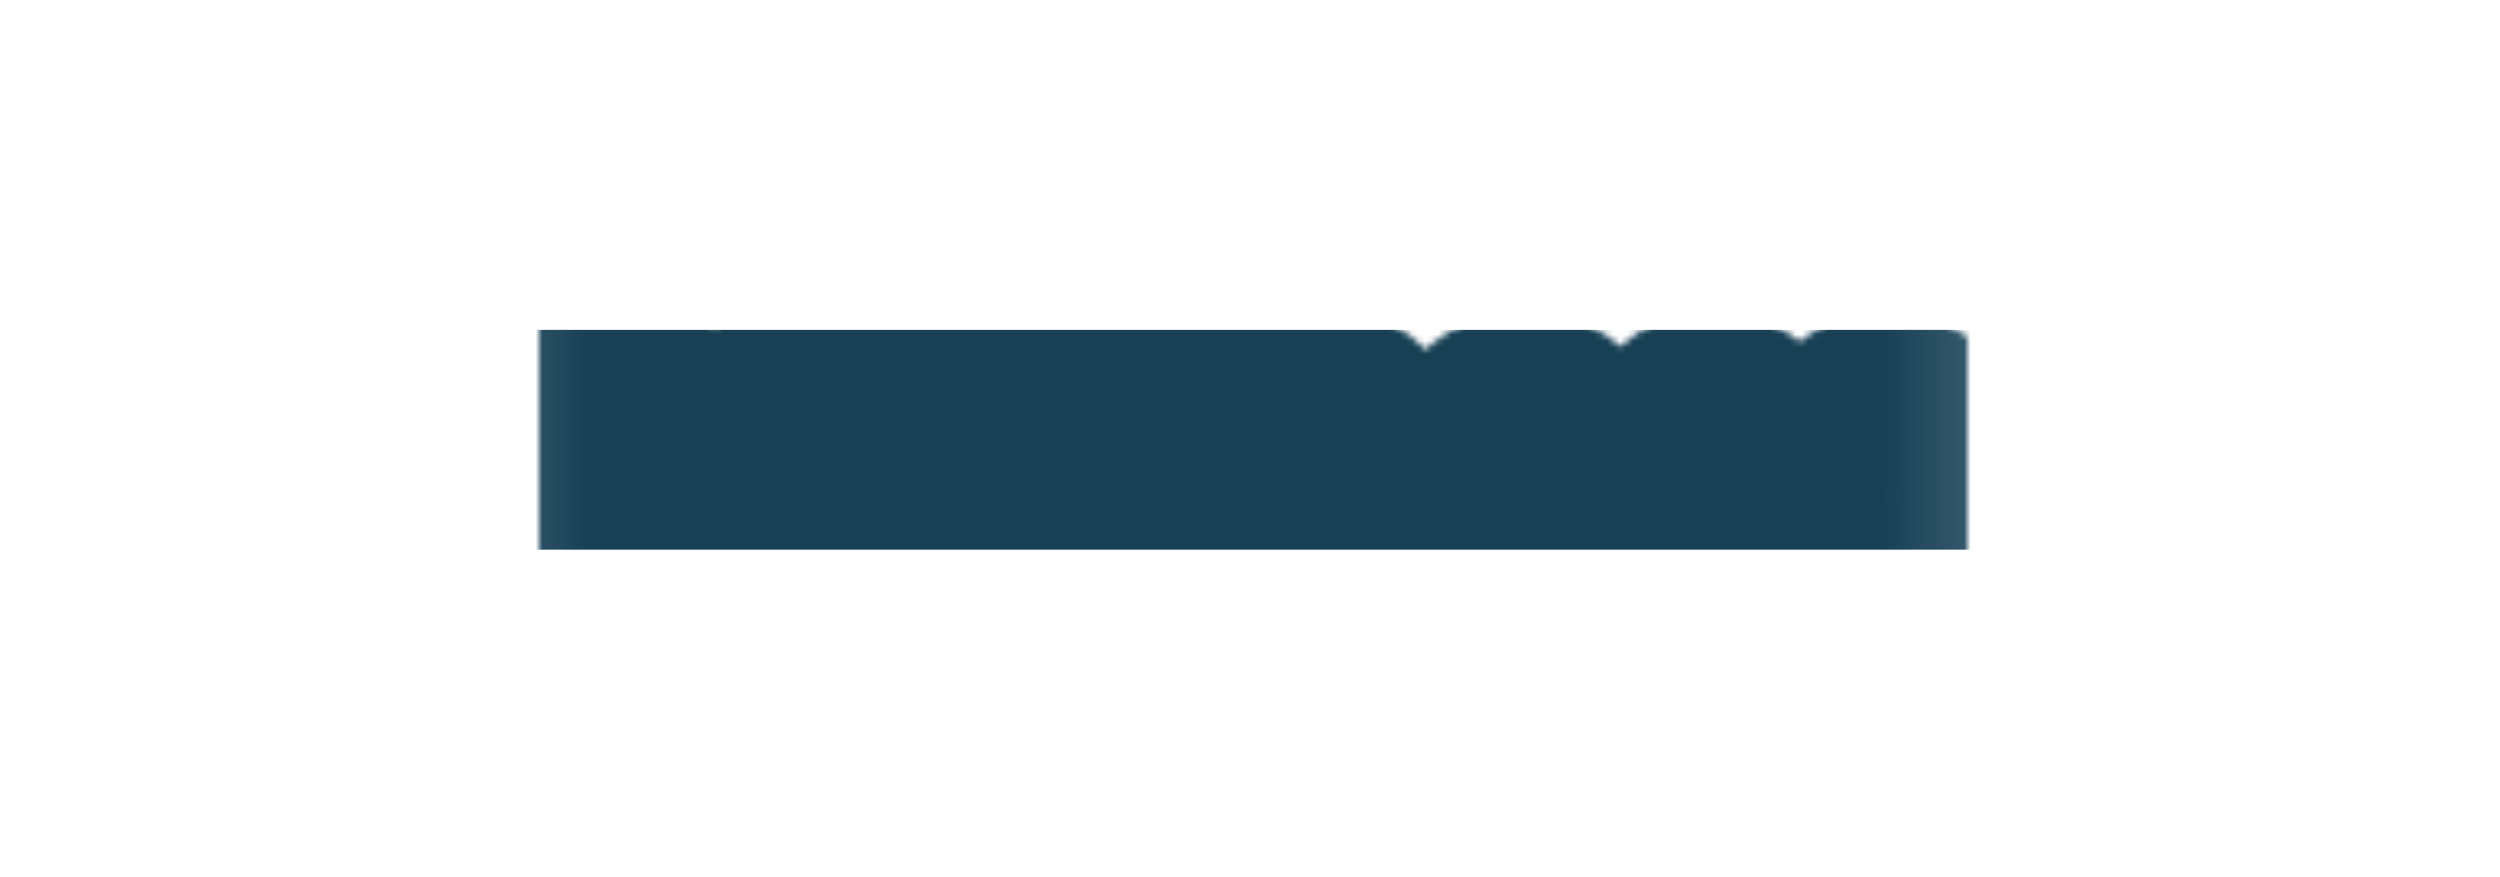 <svg width="385" height="135" viewBox="0 0 385 135" fill="none" xmlns="http://www.w3.org/2000/svg">
<mask id="mask0_318_1585" style="mask-type:alpha" maskUnits="userSpaceOnUse" x="83" y="45" width="220" height="41">
<mask id="path-1-outside-1_318_1585" maskUnits="userSpaceOnUse" x="75" y="37" width="238" height="57" fill="black">
<rect fill="white" x="75" y="37" width="238" height="57"/>
<path d="M99.858 85.624C97.917 85.624 96.114 85.277 94.45 84.584C92.821 83.856 91.503 82.799 90.498 81.412L91.226 79.8V85H83.946V45.636H91.746V62.016L90.55 60.456C91.486 59.035 92.751 57.943 94.346 57.18C95.975 56.383 97.83 55.984 99.91 55.984C102.614 55.984 105.058 56.643 107.242 57.96C109.426 59.277 111.159 61.063 112.442 63.316C113.725 65.535 114.366 68.031 114.366 70.804C114.366 73.543 113.725 76.039 112.442 78.292C111.194 80.545 109.478 82.331 107.294 83.648C105.11 84.965 102.631 85.624 99.858 85.624ZM98.922 78.604C100.378 78.604 101.661 78.275 102.77 77.616C103.879 76.957 104.746 76.039 105.37 74.86C105.994 73.681 106.306 72.329 106.306 70.804C106.306 69.279 105.994 67.944 105.37 66.8C104.746 65.621 103.879 64.703 102.77 64.044C101.661 63.351 100.378 63.004 98.922 63.004C97.535 63.004 96.287 63.333 95.178 63.992C94.103 64.651 93.254 65.569 92.63 66.748C92.041 67.927 91.746 69.279 91.746 70.804C91.746 72.329 92.041 73.681 92.63 74.86C93.254 76.039 94.103 76.957 95.178 77.616C96.287 78.275 97.535 78.604 98.922 78.604ZM129.126 85.624C126.838 85.624 124.88 85.139 123.25 84.168C121.656 83.163 120.442 81.776 119.61 80.008C118.778 78.24 118.362 76.177 118.362 73.82V56.608H126.162V73.196C126.162 74.271 126.37 75.224 126.786 76.056C127.237 76.853 127.861 77.477 128.658 77.928C129.456 78.379 130.357 78.604 131.362 78.604C132.402 78.604 133.304 78.379 134.066 77.928C134.864 77.477 135.47 76.853 135.886 76.056C136.337 75.224 136.562 74.271 136.562 73.196V56.608H144.362V85H137.082V79.384L137.498 80.632C136.84 82.331 135.765 83.596 134.274 84.428C132.818 85.225 131.102 85.624 129.126 85.624ZM161.191 85.624C158.071 85.624 155.35 84.896 153.027 83.44C150.739 81.949 149.179 79.956 148.347 77.46L154.067 74.756C154.795 76.281 155.783 77.477 157.031 78.344C158.279 79.211 159.666 79.644 161.191 79.644C162.3 79.644 163.15 79.419 163.739 78.968C164.328 78.517 164.623 77.893 164.623 77.096C164.623 76.68 164.519 76.333 164.311 76.056C164.103 75.744 163.791 75.467 163.375 75.224C162.959 74.981 162.439 74.773 161.815 74.6L156.979 73.248C154.656 72.589 152.871 71.532 151.623 70.076C150.375 68.585 149.751 66.835 149.751 64.824C149.751 63.056 150.202 61.513 151.103 60.196C152.004 58.879 153.27 57.856 154.899 57.128C156.528 56.365 158.4 55.984 160.515 55.984C163.288 55.984 165.715 56.643 167.795 57.96C169.91 59.243 171.4 61.063 172.267 63.42L166.495 66.124C166.079 64.945 165.316 64.009 164.207 63.316C163.132 62.588 161.902 62.224 160.515 62.224C159.51 62.224 158.712 62.432 158.123 62.848C157.568 63.264 157.291 63.836 157.291 64.564C157.291 64.945 157.395 65.292 157.603 65.604C157.811 65.916 158.14 66.193 158.591 66.436C159.076 66.679 159.666 66.904 160.359 67.112L164.883 68.464C167.24 69.157 169.043 70.215 170.291 71.636C171.539 73.023 172.163 74.739 172.163 76.784C172.163 78.552 171.695 80.095 170.759 81.412C169.858 82.729 168.592 83.769 166.963 84.532C165.334 85.26 163.41 85.624 161.191 85.624ZM176.825 85V56.608H184.625V85H176.825ZM176.825 54.06V46.26H184.625V54.06H176.825ZM190.333 85V56.608H197.613V62.224L197.197 60.976C197.855 59.277 198.913 58.029 200.369 57.232C201.859 56.4 203.593 55.984 205.569 55.984C207.718 55.984 209.59 56.435 211.185 57.336C212.814 58.237 214.079 59.503 214.981 61.132C215.882 62.727 216.333 64.599 216.333 66.748V85H208.533V68.412C208.533 67.303 208.307 66.349 207.857 65.552C207.441 64.755 206.834 64.131 206.037 63.68C205.274 63.229 204.373 63.004 203.333 63.004C202.327 63.004 201.426 63.229 200.629 63.68C199.831 64.131 199.207 64.755 198.757 65.552C198.341 66.349 198.133 67.303 198.133 68.412V85H190.333ZM235.138 85.624C232.122 85.624 229.504 84.965 227.286 83.648C225.067 82.296 223.351 80.493 222.138 78.24C220.924 75.987 220.318 73.491 220.318 70.752C220.318 67.909 220.942 65.379 222.19 63.16C223.472 60.941 225.188 59.191 227.338 57.908C229.487 56.625 231.914 55.984 234.618 55.984C236.871 55.984 238.864 56.348 240.598 57.076C242.331 57.769 243.787 58.757 244.966 60.04C246.179 61.323 247.098 62.813 247.722 64.512C248.346 66.176 248.658 67.996 248.658 69.972C248.658 70.527 248.623 71.081 248.554 71.636C248.519 72.156 248.432 72.607 248.294 72.988H227.026V67.268H243.874L240.182 69.972C240.528 68.481 240.511 67.164 240.13 66.02C239.748 64.841 239.072 63.923 238.102 63.264C237.166 62.571 236.004 62.224 234.618 62.224C233.266 62.224 232.104 62.553 231.134 63.212C230.163 63.871 229.435 64.841 228.95 66.124C228.464 67.407 228.274 68.967 228.378 70.804C228.239 72.399 228.43 73.803 228.95 75.016C229.47 76.229 230.267 77.183 231.342 77.876C232.416 78.535 233.716 78.864 235.242 78.864C236.628 78.864 237.807 78.587 238.778 78.032C239.783 77.477 240.563 76.715 241.118 75.744L247.358 78.708C246.803 80.095 245.919 81.308 244.706 82.348C243.527 83.388 242.123 84.203 240.494 84.792C238.864 85.347 237.079 85.624 235.138 85.624ZM264.379 85.624C261.259 85.624 258.537 84.896 256.215 83.44C253.927 81.949 252.367 79.956 251.535 77.46L257.255 74.756C257.983 76.281 258.971 77.477 260.219 78.344C261.467 79.211 262.853 79.644 264.379 79.644C265.488 79.644 266.337 79.419 266.927 78.968C267.516 78.517 267.811 77.893 267.811 77.096C267.811 76.68 267.707 76.333 267.499 76.056C267.291 75.744 266.979 75.467 266.563 75.224C266.147 74.981 265.627 74.773 265.003 74.6L260.167 73.248C257.844 72.589 256.059 71.532 254.811 70.076C253.563 68.585 252.939 66.835 252.939 64.824C252.939 63.056 253.389 61.513 254.291 60.196C255.192 58.879 256.457 57.856 258.087 57.128C259.716 56.365 261.588 55.984 263.703 55.984C266.476 55.984 268.903 56.643 270.983 57.96C273.097 59.243 274.588 61.063 275.455 63.42L269.683 66.124C269.267 64.945 268.504 64.009 267.395 63.316C266.32 62.588 265.089 62.224 263.703 62.224C262.697 62.224 261.9 62.432 261.311 62.848C260.756 63.264 260.479 63.836 260.479 64.564C260.479 64.945 260.583 65.292 260.791 65.604C260.999 65.916 261.328 66.193 261.779 66.436C262.264 66.679 262.853 66.904 263.547 67.112L268.071 68.464C270.428 69.157 272.231 70.215 273.479 71.636C274.727 73.023 275.351 74.739 275.351 76.784C275.351 78.552 274.883 80.095 273.947 81.412C273.045 82.729 271.78 83.769 270.151 84.532C268.521 85.26 266.597 85.624 264.379 85.624ZM291.14 85.624C288.02 85.624 285.299 84.896 282.976 83.44C280.688 81.949 279.128 79.956 278.296 77.46L284.016 74.756C284.744 76.281 285.732 77.477 286.98 78.344C288.228 79.211 289.615 79.644 291.14 79.644C292.25 79.644 293.099 79.419 293.688 78.968C294.278 78.517 294.572 77.893 294.572 77.096C294.572 76.68 294.468 76.333 294.26 76.056C294.052 75.744 293.74 75.467 293.324 75.224C292.908 74.981 292.388 74.773 291.764 74.6L286.928 73.248C284.606 72.589 282.82 71.532 281.572 70.076C280.324 68.585 279.7 66.835 279.7 64.824C279.7 63.056 280.151 61.513 281.052 60.196C281.954 58.879 283.219 57.856 284.848 57.128C286.478 56.365 288.35 55.984 290.464 55.984C293.238 55.984 295.664 56.643 297.744 57.96C299.859 59.243 301.35 61.063 302.216 63.42L296.444 66.124C296.028 64.945 295.266 64.009 294.156 63.316C293.082 62.588 291.851 62.224 290.464 62.224C289.459 62.224 288.662 62.432 288.072 62.848C287.518 63.264 287.24 63.836 287.24 64.564C287.24 64.945 287.344 65.292 287.552 65.604C287.76 65.916 288.09 66.193 288.54 66.436C289.026 66.679 289.615 66.904 290.308 67.112L294.832 68.464C297.19 69.157 298.992 70.215 300.24 71.636C301.488 73.023 302.112 74.739 302.112 76.784C302.112 78.552 301.644 80.095 300.708 81.412C299.807 82.729 298.542 83.769 296.912 84.532C295.283 85.26 293.359 85.624 291.14 85.624Z"/>
</mask>
<path d="M99.858 85.624C97.917 85.624 96.114 85.277 94.45 84.584C92.821 83.856 91.503 82.799 90.498 81.412L91.226 79.8V85H83.946V45.636H91.746V62.016L90.55 60.456C91.486 59.035 92.751 57.943 94.346 57.18C95.975 56.383 97.83 55.984 99.91 55.984C102.614 55.984 105.058 56.643 107.242 57.96C109.426 59.277 111.159 61.063 112.442 63.316C113.725 65.535 114.366 68.031 114.366 70.804C114.366 73.543 113.725 76.039 112.442 78.292C111.194 80.545 109.478 82.331 107.294 83.648C105.11 84.965 102.631 85.624 99.858 85.624ZM98.922 78.604C100.378 78.604 101.661 78.275 102.77 77.616C103.879 76.957 104.746 76.039 105.37 74.86C105.994 73.681 106.306 72.329 106.306 70.804C106.306 69.279 105.994 67.944 105.37 66.8C104.746 65.621 103.879 64.703 102.77 64.044C101.661 63.351 100.378 63.004 98.922 63.004C97.535 63.004 96.287 63.333 95.178 63.992C94.103 64.651 93.254 65.569 92.63 66.748C92.041 67.927 91.746 69.279 91.746 70.804C91.746 72.329 92.041 73.681 92.63 74.86C93.254 76.039 94.103 76.957 95.178 77.616C96.287 78.275 97.535 78.604 98.922 78.604ZM129.126 85.624C126.838 85.624 124.88 85.139 123.25 84.168C121.656 83.163 120.442 81.776 119.61 80.008C118.778 78.24 118.362 76.177 118.362 73.82V56.608H126.162V73.196C126.162 74.271 126.37 75.224 126.786 76.056C127.237 76.853 127.861 77.477 128.658 77.928C129.456 78.379 130.357 78.604 131.362 78.604C132.402 78.604 133.304 78.379 134.066 77.928C134.864 77.477 135.47 76.853 135.886 76.056C136.337 75.224 136.562 74.271 136.562 73.196V56.608H144.362V85H137.082V79.384L137.498 80.632C136.84 82.331 135.765 83.596 134.274 84.428C132.818 85.225 131.102 85.624 129.126 85.624ZM161.191 85.624C158.071 85.624 155.35 84.896 153.027 83.44C150.739 81.949 149.179 79.956 148.347 77.46L154.067 74.756C154.795 76.281 155.783 77.477 157.031 78.344C158.279 79.211 159.666 79.644 161.191 79.644C162.3 79.644 163.15 79.419 163.739 78.968C164.328 78.517 164.623 77.893 164.623 77.096C164.623 76.68 164.519 76.333 164.311 76.056C164.103 75.744 163.791 75.467 163.375 75.224C162.959 74.981 162.439 74.773 161.815 74.6L156.979 73.248C154.656 72.589 152.871 71.532 151.623 70.076C150.375 68.585 149.751 66.835 149.751 64.824C149.751 63.056 150.202 61.513 151.103 60.196C152.004 58.879 153.27 57.856 154.899 57.128C156.528 56.365 158.4 55.984 160.515 55.984C163.288 55.984 165.715 56.643 167.795 57.96C169.91 59.243 171.4 61.063 172.267 63.42L166.495 66.124C166.079 64.945 165.316 64.009 164.207 63.316C163.132 62.588 161.902 62.224 160.515 62.224C159.51 62.224 158.712 62.432 158.123 62.848C157.568 63.264 157.291 63.836 157.291 64.564C157.291 64.945 157.395 65.292 157.603 65.604C157.811 65.916 158.14 66.193 158.591 66.436C159.076 66.679 159.666 66.904 160.359 67.112L164.883 68.464C167.24 69.157 169.043 70.215 170.291 71.636C171.539 73.023 172.163 74.739 172.163 76.784C172.163 78.552 171.695 80.095 170.759 81.412C169.858 82.729 168.592 83.769 166.963 84.532C165.334 85.26 163.41 85.624 161.191 85.624ZM176.825 85V56.608H184.625V85H176.825ZM176.825 54.06V46.26H184.625V54.06H176.825ZM190.333 85V56.608H197.613V62.224L197.197 60.976C197.855 59.277 198.913 58.029 200.369 57.232C201.859 56.4 203.593 55.984 205.569 55.984C207.718 55.984 209.59 56.435 211.185 57.336C212.814 58.237 214.079 59.503 214.981 61.132C215.882 62.727 216.333 64.599 216.333 66.748V85H208.533V68.412C208.533 67.303 208.307 66.349 207.857 65.552C207.441 64.755 206.834 64.131 206.037 63.68C205.274 63.229 204.373 63.004 203.333 63.004C202.327 63.004 201.426 63.229 200.629 63.68C199.831 64.131 199.207 64.755 198.757 65.552C198.341 66.349 198.133 67.303 198.133 68.412V85H190.333ZM235.138 85.624C232.122 85.624 229.504 84.965 227.286 83.648C225.067 82.296 223.351 80.493 222.138 78.24C220.924 75.987 220.318 73.491 220.318 70.752C220.318 67.909 220.942 65.379 222.19 63.16C223.472 60.941 225.188 59.191 227.338 57.908C229.487 56.625 231.914 55.984 234.618 55.984C236.871 55.984 238.864 56.348 240.598 57.076C242.331 57.769 243.787 58.757 244.966 60.04C246.179 61.323 247.098 62.813 247.722 64.512C248.346 66.176 248.658 67.996 248.658 69.972C248.658 70.527 248.623 71.081 248.554 71.636C248.519 72.156 248.432 72.607 248.294 72.988H227.026V67.268H243.874L240.182 69.972C240.528 68.481 240.511 67.164 240.13 66.02C239.748 64.841 239.072 63.923 238.102 63.264C237.166 62.571 236.004 62.224 234.618 62.224C233.266 62.224 232.104 62.553 231.134 63.212C230.163 63.871 229.435 64.841 228.95 66.124C228.464 67.407 228.274 68.967 228.378 70.804C228.239 72.399 228.43 73.803 228.95 75.016C229.47 76.229 230.267 77.183 231.342 77.876C232.416 78.535 233.716 78.864 235.242 78.864C236.628 78.864 237.807 78.587 238.778 78.032C239.783 77.477 240.563 76.715 241.118 75.744L247.358 78.708C246.803 80.095 245.919 81.308 244.706 82.348C243.527 83.388 242.123 84.203 240.494 84.792C238.864 85.347 237.079 85.624 235.138 85.624ZM264.379 85.624C261.259 85.624 258.537 84.896 256.215 83.44C253.927 81.949 252.367 79.956 251.535 77.46L257.255 74.756C257.983 76.281 258.971 77.477 260.219 78.344C261.467 79.211 262.853 79.644 264.379 79.644C265.488 79.644 266.337 79.419 266.927 78.968C267.516 78.517 267.811 77.893 267.811 77.096C267.811 76.68 267.707 76.333 267.499 76.056C267.291 75.744 266.979 75.467 266.563 75.224C266.147 74.981 265.627 74.773 265.003 74.6L260.167 73.248C257.844 72.589 256.059 71.532 254.811 70.076C253.563 68.585 252.939 66.835 252.939 64.824C252.939 63.056 253.389 61.513 254.291 60.196C255.192 58.879 256.457 57.856 258.087 57.128C259.716 56.365 261.588 55.984 263.703 55.984C266.476 55.984 268.903 56.643 270.983 57.96C273.097 59.243 274.588 61.063 275.455 63.42L269.683 66.124C269.267 64.945 268.504 64.009 267.395 63.316C266.32 62.588 265.089 62.224 263.703 62.224C262.697 62.224 261.9 62.432 261.311 62.848C260.756 63.264 260.479 63.836 260.479 64.564C260.479 64.945 260.583 65.292 260.791 65.604C260.999 65.916 261.328 66.193 261.779 66.436C262.264 66.679 262.853 66.904 263.547 67.112L268.071 68.464C270.428 69.157 272.231 70.215 273.479 71.636C274.727 73.023 275.351 74.739 275.351 76.784C275.351 78.552 274.883 80.095 273.947 81.412C273.045 82.729 271.78 83.769 270.151 84.532C268.521 85.26 266.597 85.624 264.379 85.624ZM291.14 85.624C288.02 85.624 285.299 84.896 282.976 83.44C280.688 81.949 279.128 79.956 278.296 77.46L284.016 74.756C284.744 76.281 285.732 77.477 286.98 78.344C288.228 79.211 289.615 79.644 291.14 79.644C292.25 79.644 293.099 79.419 293.688 78.968C294.278 78.517 294.572 77.893 294.572 77.096C294.572 76.68 294.468 76.333 294.26 76.056C294.052 75.744 293.74 75.467 293.324 75.224C292.908 74.981 292.388 74.773 291.764 74.6L286.928 73.248C284.606 72.589 282.82 71.532 281.572 70.076C280.324 68.585 279.7 66.835 279.7 64.824C279.7 63.056 280.151 61.513 281.052 60.196C281.954 58.879 283.219 57.856 284.848 57.128C286.478 56.365 288.35 55.984 290.464 55.984C293.238 55.984 295.664 56.643 297.744 57.96C299.859 59.243 301.35 61.063 302.216 63.42L296.444 66.124C296.028 64.945 295.266 64.009 294.156 63.316C293.082 62.588 291.851 62.224 290.464 62.224C289.459 62.224 288.662 62.432 288.072 62.848C287.518 63.264 287.24 63.836 287.24 64.564C287.24 64.945 287.344 65.292 287.552 65.604C287.76 65.916 288.09 66.193 288.54 66.436C289.026 66.679 289.615 66.904 290.308 67.112L294.832 68.464C297.19 69.157 298.992 70.215 300.24 71.636C301.488 73.023 302.112 74.739 302.112 76.784C302.112 78.552 301.644 80.095 300.708 81.412C299.807 82.729 298.542 83.769 296.912 84.532C295.283 85.26 293.359 85.624 291.14 85.624Z" fill="#18181B"/>
<path d="M94.45 84.584L91.186 91.888L91.279 91.93L91.373 91.969L94.45 84.584ZM90.498 81.412L83.207 78.119L81.296 82.35L84.021 86.108L90.498 81.412ZM91.226 79.8H99.226L83.935 76.507L91.226 79.8ZM91.226 85V93H99.226V85H91.226ZM83.946 85H75.946V93H83.946V85ZM83.946 45.636V37.636H75.946V45.636H83.946ZM91.746 45.636H99.746V37.636H91.746V45.636ZM91.746 62.016L85.397 66.883L99.746 85.599V62.016H91.746ZM90.55 60.456L83.869 56.056L80.739 60.808L84.201 65.323L90.55 60.456ZM94.346 57.18L97.798 64.397L97.83 64.382L97.862 64.366L94.346 57.18ZM107.242 57.96L111.374 51.11L111.374 51.11L107.242 57.96ZM112.442 63.316L105.489 67.274L105.503 67.297L105.516 67.32L112.442 63.316ZM112.442 78.292L105.489 74.334L105.466 74.375L105.444 74.416L112.442 78.292ZM107.294 83.648L103.162 76.798L103.162 76.798L107.294 83.648ZM102.77 77.616L106.854 84.495L106.854 84.495L102.77 77.616ZM105.37 74.86L98.3 71.117L98.3 71.117L105.37 74.86ZM105.37 66.8L98.3 70.543L98.323 70.587L98.347 70.631L105.37 66.8ZM102.77 64.044L98.53 70.828L98.607 70.876L98.686 70.923L102.77 64.044ZM95.178 63.992L91.094 57.113L91.045 57.142L90.997 57.171L95.178 63.992ZM92.63 66.748L85.56 63.005L85.516 63.087L85.475 63.17L92.63 66.748ZM92.63 74.86L85.475 78.438L85.516 78.521L85.56 78.603L92.63 74.86ZM95.178 77.616L90.997 84.437L91.045 84.466L91.094 84.495L95.178 77.616ZM99.858 77.624C98.891 77.624 98.143 77.456 97.527 77.199L91.373 91.969C94.085 93.099 96.942 93.624 99.858 93.624V77.624ZM97.713 77.28C97.309 77.099 97.121 76.918 96.975 76.716L84.021 86.108C85.885 88.679 88.332 90.613 91.186 91.888L97.713 77.28ZM97.789 84.705L98.517 83.093L83.935 76.507L83.207 78.119L97.789 84.705ZM83.226 79.8V85H99.226V79.8H83.226ZM91.226 77H83.946V93H91.226V77ZM91.946 85V45.636H75.946V85H91.946ZM83.946 53.636H91.746V37.636H83.946V53.636ZM83.746 45.636V62.016H99.746V45.636H83.746ZM98.095 57.148L96.899 55.589L84.201 65.323L85.397 66.883L98.095 57.148ZM97.231 64.856C97.335 64.698 97.463 64.557 97.798 64.397L90.894 49.963C88.04 51.328 85.637 53.371 83.869 56.056L97.231 64.856ZM97.862 64.366C98.247 64.178 98.87 63.984 99.91 63.984V47.984C96.79 47.984 93.704 48.588 90.829 49.994L97.862 64.366ZM99.91 63.984C101.249 63.984 102.249 64.291 103.11 64.81L111.374 51.11C107.867 48.994 103.979 47.984 99.91 47.984V63.984ZM103.11 64.81C104.102 65.409 104.872 66.189 105.489 67.274L119.394 59.358C117.446 55.936 114.75 53.146 111.374 51.11L103.11 64.81ZM105.516 67.32C106.038 68.222 106.366 69.317 106.366 70.804H122.366C122.366 66.744 121.411 62.847 119.368 59.312L105.516 67.32ZM106.366 70.804C106.366 72.236 106.047 73.356 105.489 74.334L119.394 82.25C121.403 78.722 122.366 74.849 122.366 70.804H106.366ZM105.444 74.416C104.867 75.457 104.134 76.211 103.162 76.798L111.426 90.498C114.822 88.45 117.521 85.634 119.44 82.168L105.444 74.416ZM103.162 76.798C102.333 77.298 101.307 77.624 99.858 77.624V93.624C103.956 93.624 107.887 92.633 111.426 90.498L103.162 76.798ZM98.922 86.604C101.626 86.604 104.356 85.978 106.854 84.495L98.686 70.737C98.74 70.705 98.796 70.677 98.851 70.654C98.906 70.631 98.953 70.617 98.986 70.608C99.056 70.591 99.045 70.604 98.922 70.604V86.604ZM106.854 84.495C109.272 83.059 111.152 81.036 112.44 78.603L98.3 71.117C98.305 71.106 98.346 71.036 98.433 70.943C98.521 70.849 98.614 70.78 98.686 70.737L106.854 84.495ZM112.44 78.603C113.758 76.115 114.306 73.445 114.306 70.804H98.306C98.306 71.02 98.284 71.132 98.277 71.163C98.271 71.19 98.274 71.166 98.3 71.117L112.44 78.603ZM114.306 70.804C114.306 68.169 113.76 65.474 112.393 62.969L98.347 70.631C98.323 70.588 98.306 70.549 98.295 70.52C98.284 70.491 98.281 70.476 98.282 70.48C98.284 70.488 98.306 70.587 98.306 70.804H114.306ZM112.44 63.057C111.152 60.624 109.272 58.601 106.854 57.165L98.686 70.923C98.614 70.88 98.521 70.811 98.433 70.717C98.346 70.624 98.305 70.554 98.3 70.543L112.44 63.057ZM107.01 57.26C104.489 55.684 101.703 55.004 98.922 55.004V71.004C99.012 71.004 98.989 71.014 98.889 70.987C98.782 70.958 98.653 70.905 98.53 70.828L107.01 57.26ZM98.922 55.004C96.209 55.004 93.531 55.666 91.094 57.113L99.262 70.871C99.179 70.921 99.08 70.962 98.987 70.986C98.897 71.01 98.867 71.004 98.922 71.004V55.004ZM90.997 57.171C88.63 58.623 86.813 60.637 85.56 63.005L99.7 70.491C99.71 70.474 99.684 70.524 99.609 70.606C99.532 70.689 99.442 70.762 99.358 70.813L90.997 57.171ZM85.475 63.17C84.248 65.623 83.746 68.232 83.746 70.804H99.746C99.746 70.556 99.77 70.412 99.783 70.35C99.796 70.291 99.803 70.291 99.785 70.326L85.475 63.17ZM83.746 70.804C83.746 73.376 84.248 75.986 85.475 78.438L99.785 71.282C99.803 71.317 99.796 71.317 99.783 71.258C99.77 71.196 99.746 71.052 99.746 70.804H83.746ZM85.56 78.603C86.813 80.971 88.63 82.986 90.997 84.437L99.358 70.795C99.442 70.846 99.532 70.919 99.609 71.002C99.684 71.084 99.71 71.135 99.7 71.117L85.56 78.603ZM91.094 84.495C93.531 85.942 96.209 86.604 98.922 86.604V70.604C98.867 70.604 98.897 70.598 98.987 70.622C99.08 70.646 99.179 70.688 99.262 70.737L91.094 84.495ZM123.25 84.168L118.984 90.935L119.069 90.989L119.156 91.041L123.25 84.168ZM119.61 80.008L112.372 83.414L112.372 83.414L119.61 80.008ZM118.362 56.608V48.608H110.362V56.608H118.362ZM126.162 56.608H134.162V48.608H126.162V56.608ZM126.786 76.056L119.631 79.634L119.722 79.816L119.822 79.993L126.786 76.056ZM128.658 77.928L132.595 70.963L132.595 70.963L128.658 77.928ZM134.066 77.928L130.13 70.963L130.063 71.001L129.996 71.041L134.066 77.928ZM135.886 76.056L128.852 72.246L128.822 72.3L128.794 72.356L135.886 76.056ZM136.562 56.608V48.608H128.562V56.608H136.562ZM144.362 56.608H152.362V48.608H144.362V56.608ZM144.362 85V93H152.362V85H144.362ZM137.082 85H129.082V93H137.082V85ZM137.082 79.384L144.672 76.854L129.082 79.384H137.082ZM137.498 80.632L144.957 83.524L145.999 80.837L145.088 78.102L137.498 80.632ZM134.274 84.428L138.117 91.445L138.145 91.429L138.173 91.414L134.274 84.428ZM129.126 77.624C127.982 77.624 127.502 77.389 127.345 77.295L119.156 91.041C122.257 92.888 125.695 93.624 129.126 93.624V77.624ZM127.517 77.401C127.262 77.24 127.056 77.042 126.849 76.602L112.372 83.414C113.828 86.51 116.049 89.085 118.984 90.935L127.517 77.401ZM126.849 76.602C126.611 76.096 126.362 75.239 126.362 73.82H110.362C110.362 77.116 110.945 80.384 112.372 83.414L126.849 76.602ZM126.362 73.82V56.608H110.362V73.82H126.362ZM118.362 64.608H126.162V48.608H118.362V64.608ZM118.162 56.608V73.196H134.162V56.608H118.162ZM118.162 73.196C118.162 75.32 118.579 77.53 119.631 79.634L133.942 72.478C134.045 72.685 134.104 72.871 134.134 73.012C134.164 73.148 134.162 73.217 134.162 73.196H118.162ZM119.822 79.993C120.988 82.056 122.659 83.726 124.722 84.892L132.595 70.963C132.802 71.081 133.03 71.246 133.249 71.465C133.468 71.684 133.634 71.912 133.751 72.12L119.822 79.993ZM124.722 84.892C126.835 86.087 129.116 86.604 131.362 86.604V70.604C131.46 70.604 131.639 70.615 131.873 70.674C132.11 70.733 132.358 70.83 132.595 70.963L124.722 84.892ZM131.362 86.604C133.582 86.604 135.941 86.113 138.136 84.815L129.996 71.041C130.666 70.645 131.222 70.604 131.362 70.604V86.604ZM138.003 84.892C140.119 83.696 141.834 81.95 142.979 79.757L128.794 72.356C128.932 72.089 129.128 71.808 129.383 71.545C129.638 71.284 129.9 71.093 130.13 70.963L138.003 84.892ZM142.921 79.866C144.087 77.713 144.562 75.418 144.562 73.196H128.562C128.562 73.173 128.565 73.058 128.608 72.877C128.652 72.691 128.729 72.472 128.852 72.246L142.921 79.866ZM144.562 73.196V56.608H128.562V73.196H144.562ZM136.562 64.608H144.362V48.608H136.562V64.608ZM136.362 56.608V85H152.362V56.608H136.362ZM144.362 77H137.082V93H144.362V77ZM145.082 85V79.384H129.082V85H145.082ZM129.493 81.914L129.909 83.162L145.088 78.102L144.672 76.854L129.493 81.914ZM130.039 77.74C130.002 77.837 130.006 77.787 130.101 77.676C130.145 77.624 130.196 77.574 130.251 77.529C130.305 77.485 130.35 77.457 130.375 77.442L138.173 91.414C141.405 89.61 143.674 86.834 144.957 83.524L130.039 77.74ZM130.432 77.411C130.359 77.451 130.015 77.624 129.126 77.624V93.624C132.19 93.624 135.277 93 138.117 91.445L130.432 77.411ZM153.027 83.44L148.66 90.143L148.719 90.181L148.778 90.218L153.027 83.44ZM148.347 77.46L144.928 70.227L138.514 73.259L140.758 79.99L148.347 77.46ZM154.067 74.756L161.287 71.31L157.854 64.117L150.648 67.523L154.067 74.756ZM157.031 78.344L152.468 84.915L152.468 84.915L157.031 78.344ZM163.739 78.968L168.599 85.323L168.599 85.323L163.739 78.968ZM164.311 76.056L157.655 80.494L157.778 80.678L157.911 80.856L164.311 76.056ZM161.815 74.6L159.661 82.305L159.674 82.308L161.815 74.6ZM156.979 73.248L154.797 80.945L154.811 80.949L154.825 80.953L156.979 73.248ZM151.623 70.076L145.489 75.212L145.519 75.247L145.549 75.282L151.623 70.076ZM154.899 57.128L158.163 64.432L158.227 64.403L158.291 64.374L154.899 57.128ZM167.795 57.96L163.515 64.719L163.58 64.76L163.646 64.8L167.795 57.96ZM172.267 63.42L175.661 70.665L182.309 67.55L179.776 60.66L172.267 63.42ZM166.495 66.124L158.951 68.787L161.891 77.115L169.889 73.368L166.495 66.124ZM164.207 63.316L159.72 69.939L159.842 70.022L159.967 70.1L164.207 63.316ZM158.123 62.848L153.51 56.312L153.415 56.379L153.323 56.448L158.123 62.848ZM157.603 65.604L150.947 70.042L150.947 70.042L157.603 65.604ZM158.591 66.436L154.798 73.48L154.905 73.537L155.013 73.591L158.591 66.436ZM160.359 67.112L158.06 74.775L158.068 74.777L160.359 67.112ZM164.883 68.464L162.592 76.129L162.609 76.134L162.626 76.139L164.883 68.464ZM170.291 71.636L164.28 76.914L164.312 76.951L164.345 76.988L170.291 71.636ZM170.759 81.412L164.238 76.778L164.197 76.836L164.157 76.894L170.759 81.412ZM166.963 84.532L170.227 91.836L170.291 91.807L170.355 91.778L166.963 84.532ZM161.191 77.624C159.361 77.624 158.156 77.213 157.276 76.662L148.778 90.218C152.543 92.579 156.781 93.624 161.191 93.624V77.624ZM157.394 76.737C156.559 76.193 156.174 75.642 155.937 74.93L140.758 79.99C142.184 84.27 144.919 87.706 148.66 90.143L157.394 76.737ZM151.766 84.693L157.486 81.989L150.648 67.523L144.928 70.227L151.766 84.693ZM146.847 78.202C148.105 80.838 149.953 83.169 152.468 84.915L161.594 71.773C161.583 71.765 161.561 71.749 161.522 71.702C161.48 71.651 161.394 71.534 161.287 71.31L146.847 78.202ZM152.468 84.915C155.061 86.716 158.041 87.644 161.191 87.644V71.644C161.19 71.644 161.211 71.644 161.251 71.65C161.291 71.656 161.34 71.666 161.393 71.683C161.51 71.72 161.582 71.764 161.594 71.773L152.468 84.915ZM161.191 87.644C163.227 87.644 166.074 87.254 168.599 85.323L158.88 72.613C160.226 71.584 161.374 71.644 161.191 71.644V87.644ZM168.599 85.323C171.333 83.232 172.623 80.17 172.623 77.096H156.623C156.623 76.496 156.738 75.656 157.168 74.746C157.607 73.817 158.238 73.104 158.88 72.613L168.599 85.323ZM172.623 77.096C172.623 75.305 172.153 73.178 170.711 71.256L157.911 80.856C156.885 79.489 156.623 78.055 156.623 77.096H172.623ZM170.968 71.618C169.92 70.047 168.585 69.001 167.406 68.314L159.344 82.134C158.997 81.932 158.286 81.441 157.655 80.494L170.968 71.618ZM167.406 68.314C166.233 67.63 165.03 67.19 163.956 66.892L159.674 82.308C159.747 82.328 159.751 82.334 159.702 82.314C159.654 82.294 159.526 82.24 159.344 82.134L167.406 68.314ZM163.969 66.895L159.133 65.543L154.825 80.953L159.661 82.305L163.969 66.895ZM159.162 65.552C158.559 65.38 158.186 65.203 157.975 65.078C157.773 64.958 157.707 64.881 157.697 64.87L145.549 75.282C148.057 78.209 151.352 79.968 154.797 80.945L159.162 65.552ZM157.757 64.941C157.731 64.909 157.726 64.898 157.732 64.908C157.738 64.919 157.747 64.938 157.755 64.959C157.762 64.98 157.763 64.988 157.76 64.974C157.758 64.959 157.751 64.912 157.751 64.824H141.751C141.751 68.642 142.991 72.228 145.489 75.212L157.757 64.941ZM157.751 64.824C157.751 64.722 157.758 64.656 157.763 64.619C157.767 64.584 157.771 64.574 157.768 64.584C157.765 64.595 157.758 64.617 157.744 64.645C157.731 64.674 157.717 64.697 157.706 64.713L144.501 55.678C142.592 58.468 141.751 61.625 141.751 64.824H157.751ZM157.706 64.713C157.709 64.709 157.717 64.695 157.757 64.663C157.801 64.627 157.92 64.54 158.163 64.432L151.636 49.824C148.821 51.081 146.332 53.002 144.501 55.678L157.706 64.713ZM158.291 64.374C158.688 64.188 159.369 63.984 160.515 63.984V47.984C157.432 47.984 154.369 48.543 151.508 49.883L158.291 64.374ZM160.515 63.984C161.97 63.984 162.872 64.311 163.515 64.719L172.076 51.201C168.558 48.974 164.607 47.984 160.515 47.984V63.984ZM163.646 64.8C164.185 65.127 164.507 65.496 164.758 66.18L179.776 60.66C178.294 56.63 175.634 53.358 171.944 51.12L163.646 64.8ZM168.873 56.175L163.101 58.88L169.889 73.368L175.661 70.665L168.873 56.175ZM174.039 63.461C172.991 60.491 171.015 58.137 168.447 56.532L159.967 70.1C159.839 70.02 159.627 69.859 159.409 69.591C159.189 69.32 159.039 69.034 158.951 68.787L174.039 63.461ZM168.694 56.693C166.203 55.005 163.387 54.224 160.515 54.224V70.224C160.502 70.224 160.387 70.221 160.209 70.168C160.027 70.115 159.856 70.031 159.72 69.939L168.694 56.693ZM160.515 54.224C158.489 54.224 155.886 54.635 153.51 56.312L162.737 69.384C161.539 70.229 160.531 70.224 160.515 70.224V54.224ZM153.323 56.448C150.639 58.461 149.291 61.465 149.291 64.564H165.291C165.291 65.233 165.158 66.129 164.698 67.079C164.231 68.042 163.571 68.762 162.923 69.248L153.323 56.448ZM149.291 64.564C149.291 66.496 149.847 68.392 150.947 70.042L164.26 61.166C164.943 62.192 165.291 63.394 165.291 64.564H149.291ZM150.947 70.042C152.098 71.768 153.595 72.832 154.798 73.48L162.384 59.392C162.686 59.555 163.524 60.064 164.26 61.166L150.947 70.042ZM155.013 73.591C156.02 74.094 157.063 74.475 158.06 74.775L162.658 59.449C162.473 59.394 162.341 59.348 162.254 59.315C162.166 59.281 162.143 59.267 162.169 59.281L155.013 73.591ZM158.068 74.777L162.592 76.129L167.174 60.799L162.65 59.447L158.068 74.777ZM162.626 76.139C163.285 76.333 163.705 76.531 163.956 76.678C164.197 76.819 164.275 76.909 164.28 76.914L176.303 66.358C173.797 63.504 170.523 61.784 167.14 60.789L162.626 76.139ZM164.345 76.988C164.328 76.969 164.296 76.929 164.26 76.871C164.225 76.811 164.196 76.751 164.177 76.697C164.157 76.644 164.153 76.615 164.154 76.621C164.155 76.628 164.163 76.68 164.163 76.784H180.163C180.163 72.969 178.939 69.286 176.237 66.284L164.345 76.988ZM164.163 76.784C164.163 76.873 164.157 76.926 164.154 76.948C164.151 76.97 164.15 76.967 164.157 76.945C164.163 76.922 164.175 76.891 164.192 76.856C164.209 76.822 164.226 76.795 164.238 76.778L177.281 86.046C179.269 83.247 180.163 80.049 180.163 76.784H164.163ZM164.157 76.894C164.144 76.914 164.119 76.947 164.054 77C163.986 77.056 163.84 77.161 163.572 77.287L170.355 91.778C173.111 90.487 175.554 88.571 177.362 85.93L164.157 76.894ZM163.7 77.228C163.315 77.4 162.551 77.624 161.191 77.624V93.624C164.269 93.624 167.353 93.12 170.227 91.836L163.7 77.228ZM176.825 85H168.825V93H176.825V85ZM176.825 56.608V48.608H168.825V56.608H176.825ZM184.625 56.608H192.625V48.608H184.625V56.608ZM184.625 85V93H192.625V85H184.625ZM176.825 54.06H168.825V62.06H176.825V54.06ZM176.825 46.26V38.26H168.825V46.26H176.825ZM184.625 46.26H192.625V38.26H184.625V46.26ZM184.625 54.06V62.06H192.625V54.06H184.625ZM184.825 85V56.608H168.825V85H184.825ZM176.825 64.608H184.625V48.608H176.825V64.608ZM176.625 56.608V85H192.625V56.608H176.625ZM184.625 77H176.825V93H184.625V77ZM184.825 54.06V46.26H168.825V54.06H184.825ZM176.825 54.26H184.625V38.26H176.825V54.26ZM176.625 46.26V54.06H192.625V46.26H176.625ZM184.625 46.06H176.825V62.06H184.625V46.06ZM190.333 85H182.333V93H190.333V85ZM190.333 56.608V48.608H182.333V56.608H190.333ZM197.613 56.608H205.613V48.608H197.613V56.608ZM197.613 62.224L190.023 64.754L205.613 62.224H197.613ZM197.197 60.976L189.738 58.084L188.696 60.771L189.607 63.506L197.197 60.976ZM200.369 57.232L204.211 64.249L204.239 64.233L204.268 64.218L200.369 57.232ZM211.185 57.336L207.248 64.3L207.28 64.319L207.312 64.336L211.185 57.336ZM214.981 61.132L207.98 65.004L207.998 65.037L208.016 65.069L214.981 61.132ZM216.333 85V93H224.333V85H216.333ZM208.533 85H200.533V93H208.533V85ZM207.857 65.552L200.764 69.252L200.826 69.372L200.892 69.489L207.857 65.552ZM206.037 63.68L201.967 70.567L202.033 70.607L202.1 70.644L206.037 63.68ZM200.629 63.68L196.692 56.715L196.692 56.715L200.629 63.68ZM198.757 65.552L191.792 61.615L191.726 61.732L191.664 61.852L198.757 65.552ZM198.133 85V93H206.133V85H198.133ZM198.333 85V56.608H182.333V85H198.333ZM190.333 64.608H197.613V48.608H190.333V64.608ZM189.613 56.608V62.224H205.613V56.608H189.613ZM205.202 59.694L204.786 58.446L189.607 63.506L190.023 64.754L205.202 59.694ZM204.656 63.868C204.699 63.755 204.696 63.81 204.588 63.937C204.536 63.998 204.473 64.061 204.401 64.12C204.329 64.178 204.263 64.221 204.211 64.249L196.526 50.215C193.251 52.009 191.007 54.811 189.738 58.084L204.656 63.868ZM204.268 64.218C204.39 64.149 204.741 63.984 205.569 63.984V47.984C202.445 47.984 199.328 48.651 196.47 50.246L204.268 64.218ZM205.569 63.984C206.579 63.984 207.048 64.187 207.248 64.3L215.121 50.371C212.132 48.682 208.857 47.984 205.569 47.984V63.984ZM207.312 64.336C207.626 64.51 207.807 64.691 207.98 65.004L221.981 57.26C220.352 54.314 218.002 51.965 215.057 50.336L207.312 64.336ZM208.016 65.069C208.129 65.269 208.333 65.737 208.333 66.748H224.333C224.333 63.46 223.635 60.184 221.945 57.196L208.016 65.069ZM208.333 66.748V85H224.333V66.748H208.333ZM216.333 77H208.533V93H216.333V77ZM216.533 85V68.412H200.533V85H216.533ZM216.533 68.412C216.533 66.213 216.08 63.843 214.821 61.615L200.892 69.489C200.534 68.855 200.533 68.392 200.533 68.412H216.533ZM214.949 61.852C213.805 59.658 212.089 57.912 209.973 56.715L202.1 70.644C201.871 70.515 201.608 70.325 201.354 70.063C201.098 69.8 200.903 69.519 200.764 69.252L214.949 61.852ZM210.106 56.793C207.911 55.495 205.553 55.004 203.333 55.004V71.004C203.192 71.004 202.637 70.963 201.967 70.567L210.106 56.793ZM203.333 55.004C201.086 55.004 198.805 55.521 196.692 56.715L204.565 70.644C204.328 70.778 204.08 70.875 203.843 70.934C203.609 70.993 203.431 71.004 203.333 71.004V55.004ZM196.692 56.715C194.629 57.882 192.958 59.552 191.792 61.615L205.721 69.489C205.604 69.696 205.438 69.924 205.22 70.143C205.001 70.362 204.772 70.527 204.565 70.644L196.692 56.715ZM191.664 61.852C190.529 64.028 190.133 66.31 190.133 68.412H206.133C206.133 68.295 206.153 68.671 205.849 69.252L191.664 61.852ZM190.133 68.412V85H206.133V68.412H190.133ZM198.133 77H190.333V93H198.133V77ZM227.286 83.648L223.123 90.48L223.162 90.503L223.201 90.527L227.286 83.648ZM222.138 78.24L229.181 74.447L229.181 74.447L222.138 78.24ZM222.19 63.16L215.264 59.156L215.24 59.197L215.217 59.238L222.19 63.16ZM227.338 57.908L231.437 64.778L231.437 64.778L227.338 57.908ZM240.598 57.076L237.5 64.452L237.563 64.478L237.626 64.504L240.598 57.076ZM244.966 60.04L239.075 65.453L239.114 65.496L239.154 65.538L244.966 60.04ZM247.722 64.512L240.212 67.27L240.221 67.296L240.231 67.321L247.722 64.512ZM248.554 71.636L240.615 70.644L240.587 70.873L240.571 71.104L248.554 71.636ZM248.294 72.988V80.988H253.897L255.812 75.722L248.294 72.988ZM227.026 72.988H219.026V80.988H227.026V72.988ZM227.026 67.268V59.268H219.026V67.268H227.026ZM243.874 67.268L248.601 73.722L268.336 59.268H243.874V67.268ZM240.182 69.972L232.389 68.16L227.502 89.174L244.909 76.426L240.182 69.972ZM240.13 66.02L232.518 68.483L232.529 68.516L232.54 68.55L240.13 66.02ZM238.102 63.264L233.34 69.692L233.473 69.791L233.61 69.884L238.102 63.264ZM231.134 63.212L226.642 56.592L226.642 56.592L231.134 63.212ZM228.95 66.124L236.432 68.955L236.432 68.955L228.95 66.124ZM228.378 70.804L236.347 71.497L236.397 70.925L236.365 70.352L228.378 70.804ZM228.95 75.016L221.596 78.167L221.596 78.167L228.95 75.016ZM231.342 77.876L227.005 84.598L227.082 84.648L227.161 84.697L231.342 77.876ZM238.778 78.032L234.913 71.027L234.86 71.056L234.808 71.086L238.778 78.032ZM241.118 75.744L244.55 68.518L237.851 65.336L234.172 71.775L241.118 75.744ZM247.358 78.708L254.785 81.679L257.575 74.705L250.79 71.482L247.358 78.708ZM244.706 82.348L239.499 76.274L239.456 76.311L239.413 76.349L244.706 82.348ZM240.494 84.792L243.072 92.365L243.143 92.341L243.215 92.315L240.494 84.792ZM235.138 77.624C233.313 77.624 232.157 77.237 231.37 76.769L223.201 90.527C226.851 92.694 230.93 93.624 235.138 93.624V77.624ZM231.449 76.817C230.423 76.192 229.711 75.43 229.181 74.447L215.094 82.033C216.991 85.557 219.71 88.4 223.123 90.48L231.449 76.817ZM229.181 74.447C228.639 73.441 228.318 72.262 228.318 70.752H212.318C212.318 74.719 213.209 78.532 215.094 82.033L229.181 74.447ZM228.318 70.752C228.318 69.12 228.664 67.968 229.162 67.082L215.217 59.238C213.219 62.789 212.318 66.699 212.318 70.752H228.318ZM229.115 67.164C229.733 66.096 230.488 65.344 231.437 64.778L223.238 51.038C219.889 53.037 217.212 55.786 215.264 59.156L229.115 67.164ZM231.437 64.778C232.248 64.294 233.237 63.984 234.618 63.984V47.984C230.59 47.984 226.726 48.957 223.238 51.038L231.437 64.778ZM234.618 63.984C236.014 63.984 236.922 64.209 237.5 64.452L243.695 49.7C240.807 48.487 237.728 47.984 234.618 47.984V63.984ZM237.626 64.504C238.329 64.785 238.764 65.114 239.075 65.453L250.856 54.627C248.81 52.4 246.332 50.754 243.569 49.648L237.626 64.504ZM239.154 65.538C239.603 66.012 239.953 66.564 240.212 67.27L255.231 61.754C254.242 59.062 252.755 56.633 250.777 54.542L239.154 65.538ZM240.231 67.321C240.482 67.992 240.658 68.848 240.658 69.972H256.658C256.658 67.144 256.209 64.36 255.212 61.703L240.231 67.321ZM240.658 69.972C240.658 70.192 240.644 70.416 240.615 70.644L256.492 72.628C256.602 71.747 256.658 70.861 256.658 69.972H240.658ZM240.571 71.104C240.573 71.074 240.595 70.749 240.775 70.254L255.812 75.722C256.269 74.464 256.464 73.238 256.536 72.168L240.571 71.104ZM248.294 64.988H227.026V80.988H248.294V64.988ZM235.026 72.988V67.268H219.026V72.988H235.026ZM227.026 75.268H243.874V59.268H227.026V75.268ZM239.147 60.814L235.455 63.518L244.909 76.426L248.601 73.722L239.147 60.814ZM247.974 71.784C248.566 69.238 248.678 66.366 247.719 63.49L232.54 68.55C232.447 68.271 232.43 68.061 232.429 67.971C232.428 67.891 232.44 67.944 232.389 68.16L247.974 71.784ZM247.741 63.557C246.845 60.786 245.124 58.361 242.594 56.644L233.61 69.884C233.364 69.717 233.109 69.483 232.893 69.188C232.68 68.899 232.569 68.64 232.518 68.483L247.741 63.557ZM242.863 56.836C240.302 54.938 237.383 54.224 234.618 54.224V70.224C234.645 70.224 234.5 70.227 234.24 70.15C233.967 70.068 233.648 69.921 233.34 69.692L242.863 56.836ZM234.618 54.224C231.915 54.224 229.132 54.903 226.642 56.592L235.626 69.832C235.383 69.996 235.133 70.106 234.915 70.168C234.707 70.227 234.592 70.224 234.618 70.224V54.224ZM226.642 56.592C224.088 58.325 222.434 60.738 221.467 63.293L236.432 68.955C236.442 68.928 236.401 69.045 236.26 69.234C236.111 69.432 235.898 69.647 235.626 69.832L226.642 56.592ZM221.467 63.293C220.475 65.915 220.244 68.663 220.39 71.256L236.365 70.352C236.304 69.27 236.453 68.898 236.432 68.955L221.467 63.293ZM220.408 70.111C220.179 72.742 220.458 75.511 221.596 78.167L236.303 71.865C236.347 71.967 236.349 72.016 236.344 71.977C236.338 71.931 236.323 71.779 236.347 71.497L220.408 70.111ZM221.596 78.167C222.722 80.795 224.546 83.013 227.005 84.598L235.679 71.154C235.798 71.231 235.941 71.35 236.074 71.509C236.205 71.666 236.275 71.8 236.303 71.865L221.596 78.167ZM227.161 84.697C229.735 86.274 232.552 86.864 235.242 86.864V70.864C235.052 70.864 235.014 70.844 235.087 70.862C235.169 70.883 235.329 70.937 235.522 71.055L227.161 84.697ZM235.242 86.864C237.689 86.864 240.309 86.371 242.747 84.978L234.808 71.086C235.044 70.951 235.235 70.892 235.333 70.869C235.424 70.847 235.405 70.864 235.242 70.864V86.864ZM242.642 85.037C244.897 83.792 246.759 81.995 248.064 79.713L234.172 71.775C234.253 71.633 234.371 71.474 234.524 71.324C234.676 71.175 234.817 71.08 234.913 71.027L242.642 85.037ZM237.685 82.97L243.925 85.934L250.79 71.482L244.55 68.518L237.685 82.97ZM239.93 75.737C239.888 75.842 239.803 76.013 239.499 76.274L249.912 88.422C252.035 86.603 253.718 84.347 254.785 81.679L239.93 75.737ZM239.413 76.349C239.061 76.659 238.553 76.987 237.772 77.269L243.215 92.315C245.693 91.419 247.992 90.117 249.999 88.347L239.413 76.349ZM237.915 77.219C237.215 77.457 236.313 77.624 235.138 77.624V93.624C237.845 93.624 240.513 93.236 243.072 92.365L237.915 77.219ZM256.215 83.44L251.848 90.143L251.906 90.181L251.966 90.218L256.215 83.44ZM251.535 77.46L248.116 70.227L241.702 73.259L243.945 79.99L251.535 77.46ZM257.255 74.756L264.474 71.31L261.041 64.117L253.836 67.523L257.255 74.756ZM260.219 78.344L255.655 84.915L255.655 84.915L260.219 78.344ZM266.927 78.968L271.786 85.323L271.786 85.323L266.927 78.968ZM267.499 76.056L260.842 80.494L260.965 80.678L261.099 80.856L267.499 76.056ZM265.003 74.6L262.849 82.305L262.861 82.308L265.003 74.6ZM260.167 73.248L257.984 80.945L257.998 80.949L258.013 80.953L260.167 73.248ZM254.811 70.076L248.677 75.212L248.706 75.247L248.737 75.282L254.811 70.076ZM258.087 57.128L261.35 64.432L261.414 64.403L261.478 64.374L258.087 57.128ZM270.983 57.96L266.702 64.719L266.768 64.76L266.834 64.8L270.983 57.96ZM275.455 63.42L278.848 70.665L285.497 67.55L282.963 60.66L275.455 63.42ZM269.683 66.124L262.139 68.787L265.078 77.115L273.076 73.368L269.683 66.124ZM267.395 63.316L262.908 69.939L263.03 70.022L263.155 70.1L267.395 63.316ZM261.311 62.848L256.697 56.312L256.603 56.379L256.511 56.448L261.311 62.848ZM260.791 65.604L254.134 70.042L254.134 70.042L260.791 65.604ZM261.779 66.436L257.986 73.48L258.093 73.537L258.201 73.591L261.779 66.436ZM263.547 67.112L261.248 74.775L261.256 74.777L263.547 67.112ZM268.071 68.464L265.78 76.129L265.797 76.134L265.813 76.139L268.071 68.464ZM273.479 71.636L267.467 76.914L267.499 76.951L267.532 76.988L273.479 71.636ZM273.947 81.412L267.425 76.778L267.384 76.836L267.344 76.894L273.947 81.412ZM270.151 84.532L273.414 91.836L273.478 91.807L273.542 91.778L270.151 84.532ZM264.379 77.624C262.549 77.624 261.344 77.213 260.464 76.662L251.966 90.218C255.731 92.579 259.968 93.624 264.379 93.624V77.624ZM260.582 76.737C259.746 76.193 259.361 75.642 259.124 74.93L243.945 79.99C245.372 84.27 248.107 87.706 251.848 90.143L260.582 76.737ZM254.954 84.693L260.674 81.989L253.836 67.523L248.116 70.227L254.954 84.693ZM250.035 78.202C251.293 80.838 253.141 83.169 255.655 84.915L264.782 71.773C264.77 71.765 264.748 71.749 264.709 71.702C264.668 71.651 264.581 71.534 264.474 71.31L250.035 78.202ZM255.655 84.915C258.249 86.716 261.229 87.644 264.379 87.644V71.644C264.377 71.644 264.399 71.644 264.438 71.65C264.478 71.656 264.527 71.666 264.581 71.683C264.698 71.72 264.769 71.764 264.782 71.773L255.655 84.915ZM264.379 87.644C266.415 87.644 269.261 87.254 271.786 85.323L262.067 72.613C263.413 71.584 264.561 71.644 264.379 71.644V87.644ZM271.786 85.323C274.52 83.232 275.811 80.17 275.811 77.096H259.811C259.811 76.496 259.926 75.656 260.356 74.746C260.794 73.817 261.425 73.104 262.067 72.613L271.786 85.323ZM275.811 77.096C275.811 75.305 275.34 73.178 273.899 71.256L261.099 80.856C260.073 79.489 259.811 78.055 259.811 77.096H275.811ZM274.155 71.618C273.108 70.047 271.772 69.001 270.594 68.314L262.532 82.134C262.185 81.932 261.474 81.441 260.842 80.494L274.155 71.618ZM270.594 68.314C269.421 67.63 268.218 67.19 267.144 66.892L262.861 82.308C262.934 82.328 262.939 82.334 262.89 82.314C262.841 82.294 262.713 82.24 262.532 82.134L270.594 68.314ZM267.157 66.895L262.321 65.543L258.013 80.953L262.849 82.305L267.157 66.895ZM262.349 65.552C261.746 65.38 261.374 65.203 261.162 65.078C260.961 64.958 260.894 64.881 260.885 64.87L248.737 75.282C251.245 78.209 254.539 79.968 257.984 80.945L262.349 65.552ZM260.945 64.941C260.918 64.909 260.913 64.898 260.919 64.908C260.926 64.919 260.935 64.938 260.942 64.959C260.95 64.98 260.95 64.988 260.948 64.974C260.945 64.959 260.939 64.912 260.939 64.824H244.939C244.939 68.642 246.179 72.228 248.677 75.212L260.945 64.941ZM260.939 64.824C260.939 64.722 260.945 64.656 260.95 64.619C260.955 64.584 260.959 64.574 260.956 64.584C260.952 64.595 260.945 64.617 260.932 64.645C260.918 64.674 260.904 64.697 260.893 64.713L247.688 55.678C245.779 58.468 244.939 61.625 244.939 64.824H260.939ZM260.893 64.713C260.896 64.709 260.904 64.695 260.944 64.663C260.989 64.627 261.108 64.54 261.35 64.432L254.823 49.824C252.009 51.081 249.52 53.002 247.688 55.678L260.893 64.713ZM261.478 64.374C261.876 64.188 262.556 63.984 263.703 63.984V47.984C260.62 47.984 257.556 48.543 254.695 49.883L261.478 64.374ZM263.703 63.984C265.158 63.984 266.06 64.311 266.702 64.719L275.263 51.201C271.746 48.974 267.794 47.984 263.703 47.984V63.984ZM266.834 64.8C267.373 65.127 267.694 65.496 267.946 66.18L282.963 60.66C281.482 56.63 278.822 53.358 275.132 51.12L266.834 64.8ZM272.061 56.175L266.289 58.88L273.076 73.368L278.848 70.665L272.061 56.175ZM277.227 63.461C276.178 60.491 274.203 58.137 271.635 56.532L263.155 70.1C263.027 70.02 262.814 69.859 262.597 69.591C262.376 69.32 262.226 69.034 262.139 68.787L277.227 63.461ZM271.881 56.693C269.39 55.005 266.574 54.224 263.703 54.224V70.224C263.689 70.224 263.575 70.221 263.397 70.168C263.214 70.115 263.044 70.031 262.908 69.939L271.881 56.693ZM263.703 54.224C261.676 54.224 259.074 54.635 256.697 56.312L265.924 69.384C264.726 70.229 263.718 70.224 263.703 70.224V54.224ZM256.511 56.448C253.827 58.461 252.479 61.465 252.479 64.564H268.479C268.479 65.233 268.346 66.129 267.885 67.079C267.418 68.042 266.759 68.762 266.111 69.248L256.511 56.448ZM252.479 64.564C252.479 66.496 253.034 68.392 254.134 70.042L267.447 61.166C268.131 62.192 268.479 63.394 268.479 64.564H252.479ZM254.134 70.042C255.285 71.768 256.783 72.832 257.986 73.48L265.571 59.392C265.873 59.555 266.712 60.064 267.447 61.166L254.134 70.042ZM258.201 73.591C259.207 74.094 260.25 74.475 261.248 74.775L265.845 59.449C265.66 59.394 265.528 59.348 265.442 59.315C265.354 59.281 265.33 59.267 265.356 59.281L258.201 73.591ZM261.256 74.777L265.78 76.129L270.361 60.799L265.837 59.447L261.256 74.777ZM265.813 76.139C266.472 76.333 266.893 76.531 267.143 76.678C267.384 76.819 267.463 76.909 267.467 76.914L279.49 66.358C276.985 63.504 273.711 61.784 270.328 60.789L265.813 76.139ZM267.532 76.988C267.515 76.969 267.483 76.929 267.448 76.871C267.412 76.811 267.384 76.751 267.364 76.697C267.345 76.644 267.34 76.615 267.341 76.621C267.343 76.628 267.351 76.68 267.351 76.784H283.351C283.351 72.969 282.127 69.286 279.425 66.284L267.532 76.988ZM267.351 76.784C267.351 76.873 267.345 76.926 267.342 76.948C267.339 76.97 267.337 76.967 267.344 76.945C267.351 76.922 267.363 76.891 267.38 76.856C267.397 76.822 267.413 76.795 267.425 76.778L280.468 86.046C282.457 83.247 283.351 80.049 283.351 76.784H267.351ZM267.344 76.894C267.331 76.914 267.306 76.947 267.242 77C267.173 77.056 267.028 77.161 266.759 77.287L273.542 91.778C276.298 90.487 278.742 88.571 280.549 85.93L267.344 76.894ZM266.887 77.228C266.502 77.4 265.738 77.624 264.379 77.624V93.624C267.456 93.624 270.54 93.12 273.414 91.836L266.887 77.228ZM282.976 83.44L278.609 90.143L278.668 90.181L278.727 90.218L282.976 83.44ZM278.296 77.46L274.877 70.227L268.463 73.259L270.707 79.99L278.296 77.46ZM284.016 74.756L291.236 71.31L287.803 64.117L280.597 67.523L284.016 74.756ZM286.98 78.344L282.417 84.915L282.417 84.915L286.98 78.344ZM293.688 78.968L298.548 85.323L298.548 85.323L293.688 78.968ZM294.26 76.056L287.604 80.494L287.727 80.678L287.86 80.856L294.26 76.056ZM291.764 74.6L289.61 82.305L289.623 82.308L291.764 74.6ZM286.928 73.248L284.746 80.945L284.76 80.949L284.774 80.953L286.928 73.248ZM281.572 70.076L275.438 75.212L275.468 75.247L275.498 75.282L281.572 70.076ZM284.848 57.128L288.112 64.432L288.176 64.403L288.24 64.374L284.848 57.128ZM297.744 57.96L293.464 64.719L293.529 64.76L293.595 64.8L297.744 57.96ZM302.216 63.42L305.61 70.665L312.258 67.55L309.725 60.66L302.216 63.42ZM296.444 66.124L288.9 68.787L291.84 77.115L299.838 73.368L296.444 66.124ZM294.156 63.316L289.67 69.939L289.791 70.022L289.916 70.1L294.156 63.316ZM288.072 62.848L283.459 56.312L283.365 56.379L283.272 56.448L288.072 62.848ZM287.552 65.604L280.896 70.042L280.896 70.042L287.552 65.604ZM288.54 66.436L284.748 73.48L284.854 73.537L284.963 73.591L288.54 66.436ZM290.308 67.112L288.01 74.775L288.018 74.777L290.308 67.112ZM294.832 68.464L292.542 76.129L292.558 76.134L292.575 76.139L294.832 68.464ZM300.24 71.636L294.229 76.914L294.261 76.951L294.294 76.988L300.24 71.636ZM300.708 81.412L294.187 76.778L294.146 76.836L294.106 76.894L300.708 81.412ZM296.912 84.532L300.176 91.836L300.24 91.807L300.304 91.778L296.912 84.532ZM291.14 77.624C289.311 77.624 288.106 77.213 287.225 76.662L278.727 90.218C282.492 92.579 286.73 93.624 291.14 93.624V77.624ZM287.343 76.737C286.508 76.193 286.123 75.642 285.886 74.93L270.707 79.99C272.134 84.27 274.868 87.706 278.609 90.143L287.343 76.737ZM281.715 84.693L287.435 81.989L280.597 67.523L274.877 70.227L281.715 84.693ZM276.796 78.202C278.055 80.838 279.903 83.169 282.417 84.915L291.544 71.773C291.532 71.765 291.51 71.749 291.471 71.702C291.429 71.651 291.343 71.534 291.236 71.31L276.796 78.202ZM282.417 84.915C285.011 86.716 287.991 87.644 291.14 87.644V71.644C291.139 71.644 291.16 71.644 291.2 71.65C291.24 71.656 291.289 71.666 291.343 71.683C291.46 71.72 291.531 71.764 291.544 71.773L282.417 84.915ZM291.14 87.644C293.176 87.644 296.023 87.254 298.548 85.323L288.829 72.613C290.175 71.584 291.323 71.644 291.14 71.644V87.644ZM298.548 85.323C301.282 83.232 302.572 80.17 302.572 77.096H286.572C286.572 76.496 286.688 75.656 287.117 74.746C287.556 73.817 288.187 73.104 288.829 72.613L298.548 85.323ZM302.572 77.096C302.572 75.305 302.102 73.178 300.66 71.256L287.86 80.856C286.835 79.489 286.572 78.055 286.572 77.096H302.572ZM300.917 71.618C299.869 70.047 298.534 69.001 297.355 68.314L289.293 82.134C288.947 81.932 288.235 81.441 287.604 80.494L300.917 71.618ZM297.355 68.314C296.183 67.63 294.98 67.19 293.905 66.892L289.623 82.308C289.696 82.328 289.701 82.334 289.651 82.314C289.603 82.294 289.475 82.24 289.293 82.134L297.355 68.314ZM293.918 66.895L289.082 65.543L284.774 80.953L289.61 82.305L293.918 66.895ZM289.111 65.552C288.508 65.38 288.136 65.203 287.924 65.078C287.723 64.958 287.656 64.881 287.646 64.87L275.498 75.282C278.006 78.209 281.301 79.968 284.746 80.945L289.111 65.552ZM287.706 64.941C287.68 64.909 287.675 64.898 287.681 64.908C287.687 64.919 287.696 64.938 287.704 64.959C287.711 64.98 287.712 64.988 287.709 64.974C287.707 64.959 287.7 64.912 287.7 64.824H271.7C271.7 68.642 272.941 72.228 275.438 75.212L287.706 64.941ZM287.7 64.824C287.7 64.722 287.707 64.656 287.712 64.619C287.717 64.584 287.72 64.574 287.717 64.584C287.714 64.595 287.707 64.617 287.693 64.645C287.68 64.674 287.666 64.697 287.655 64.713L274.45 55.678C272.541 58.468 271.7 61.625 271.7 64.824H287.7ZM287.655 64.713C287.658 64.709 287.666 64.695 287.706 64.663C287.75 64.627 287.869 64.54 288.112 64.432L281.585 49.824C278.77 51.081 276.281 53.002 274.45 55.678L287.655 64.713ZM288.24 64.374C288.637 64.188 289.318 63.984 290.464 63.984V47.984C287.381 47.984 284.318 48.543 281.457 49.883L288.24 64.374ZM290.464 63.984C291.919 63.984 292.821 64.311 293.464 64.719L302.025 51.201C298.507 48.974 294.556 47.984 290.464 47.984V63.984ZM293.595 64.8C294.134 65.127 294.456 65.496 294.708 66.18L309.725 60.66C308.243 56.63 305.584 53.358 301.893 51.12L293.595 64.8ZM298.823 56.175L293.051 58.88L299.838 73.368L305.61 70.665L298.823 56.175ZM303.988 63.461C302.94 60.491 300.965 58.137 298.396 56.532L289.916 70.1C289.789 70.02 289.576 69.859 289.358 69.591C289.138 69.32 288.988 69.034 288.9 68.787L303.988 63.461ZM298.643 56.693C296.152 55.005 293.336 54.224 290.464 54.224V70.224C290.451 70.224 290.336 70.221 290.158 70.168C289.976 70.115 289.805 70.031 289.67 69.939L298.643 56.693ZM290.464 54.224C288.438 54.224 285.835 54.635 283.459 56.312L292.686 69.384C291.488 70.229 290.48 70.224 290.464 70.224V54.224ZM283.272 56.448C280.588 58.461 279.24 61.465 279.24 64.564H295.24C295.24 65.233 295.107 66.129 294.647 67.079C294.18 68.042 293.521 68.762 292.872 69.248L283.272 56.448ZM279.24 64.564C279.24 66.496 279.796 68.392 280.896 70.042L294.209 61.166C294.893 62.192 295.24 63.394 295.24 64.564H279.24ZM280.896 70.042C282.047 71.768 283.544 72.832 284.748 73.48L292.333 59.392C292.635 59.555 293.474 60.064 294.209 61.166L280.896 70.042ZM284.963 73.591C285.969 74.094 287.012 74.475 288.01 74.775L292.607 59.449C292.422 59.394 292.29 59.348 292.203 59.315C292.116 59.281 292.092 59.267 292.118 59.281L284.963 73.591ZM288.018 74.777L292.542 76.129L297.123 60.799L292.599 59.447L288.018 74.777ZM292.575 76.139C293.234 76.333 293.655 76.531 293.905 76.678C294.146 76.819 294.225 76.909 294.229 76.914L306.252 66.358C303.746 63.504 300.473 61.784 297.09 60.789L292.575 76.139ZM294.294 76.988C294.277 76.969 294.245 76.929 294.21 76.871C294.174 76.811 294.146 76.751 294.126 76.697C294.107 76.644 294.102 76.615 294.103 76.621C294.104 76.628 294.112 76.68 294.112 76.784H310.112C310.112 72.969 308.888 69.286 306.187 66.284L294.294 76.988ZM294.112 76.784C294.112 76.873 294.107 76.926 294.103 76.948C294.1 76.97 294.099 76.967 294.106 76.945C294.113 76.922 294.124 76.891 294.141 76.856C294.158 76.822 294.175 76.795 294.187 76.778L307.23 86.046C309.218 83.247 310.112 80.049 310.112 76.784H294.112ZM294.106 76.894C294.093 76.914 294.068 76.947 294.004 77C293.935 77.056 293.789 77.161 293.521 77.287L300.304 91.778C303.06 90.487 305.503 88.571 307.311 85.93L294.106 76.894ZM293.649 77.228C293.264 77.4 292.5 77.624 291.14 77.624V93.624C294.218 93.624 297.302 93.12 300.176 91.836L293.649 77.228Z" fill="white" mask="url(#path-1-outside-1_318_1585)"/>
</mask>
<g mask="url(#mask0_318_1585)">
<g filter="url(#filter0_f_318_1585)">
<rect width="394.042" height="33.847" transform="matrix(1 -2.4024e-05 8.47209e-05 1 0.751 50.806)" fill="url(#paint0_linear_318_1585)"/>
</g>
</g>
<defs>
<filter id="filter0_f_318_1585" x="-49.249" y="0.797" width="494.045" height="133.857" filterUnits="userSpaceOnUse" color-interpolation-filters="sRGB">
<feFlood flood-opacity="0" result="BackgroundImageFix"/>
<feBlend mode="normal" in="SourceGraphic" in2="BackgroundImageFix" result="shape"/>
<feGaussianBlur stdDeviation="25" result="effect1_foregroundBlur_318_1585"/>
</filter>
<linearGradient id="paint0_linear_318_1585" x1="-2.158" y1="16.924" x2="391.452" y2="16.924" gradientUnits="userSpaceOnUse">
<stop stop-color="#F5F8FA"/>
<stop offset="0.234" stop-color="#174055"/>
<stop offset="0.49" stop-color="#174055"/>
<stop offset="0.74" stop-color="#174055"/>
<stop offset="1" stop-color="#F5F8FA"/>
</linearGradient>
</defs>
</svg>
